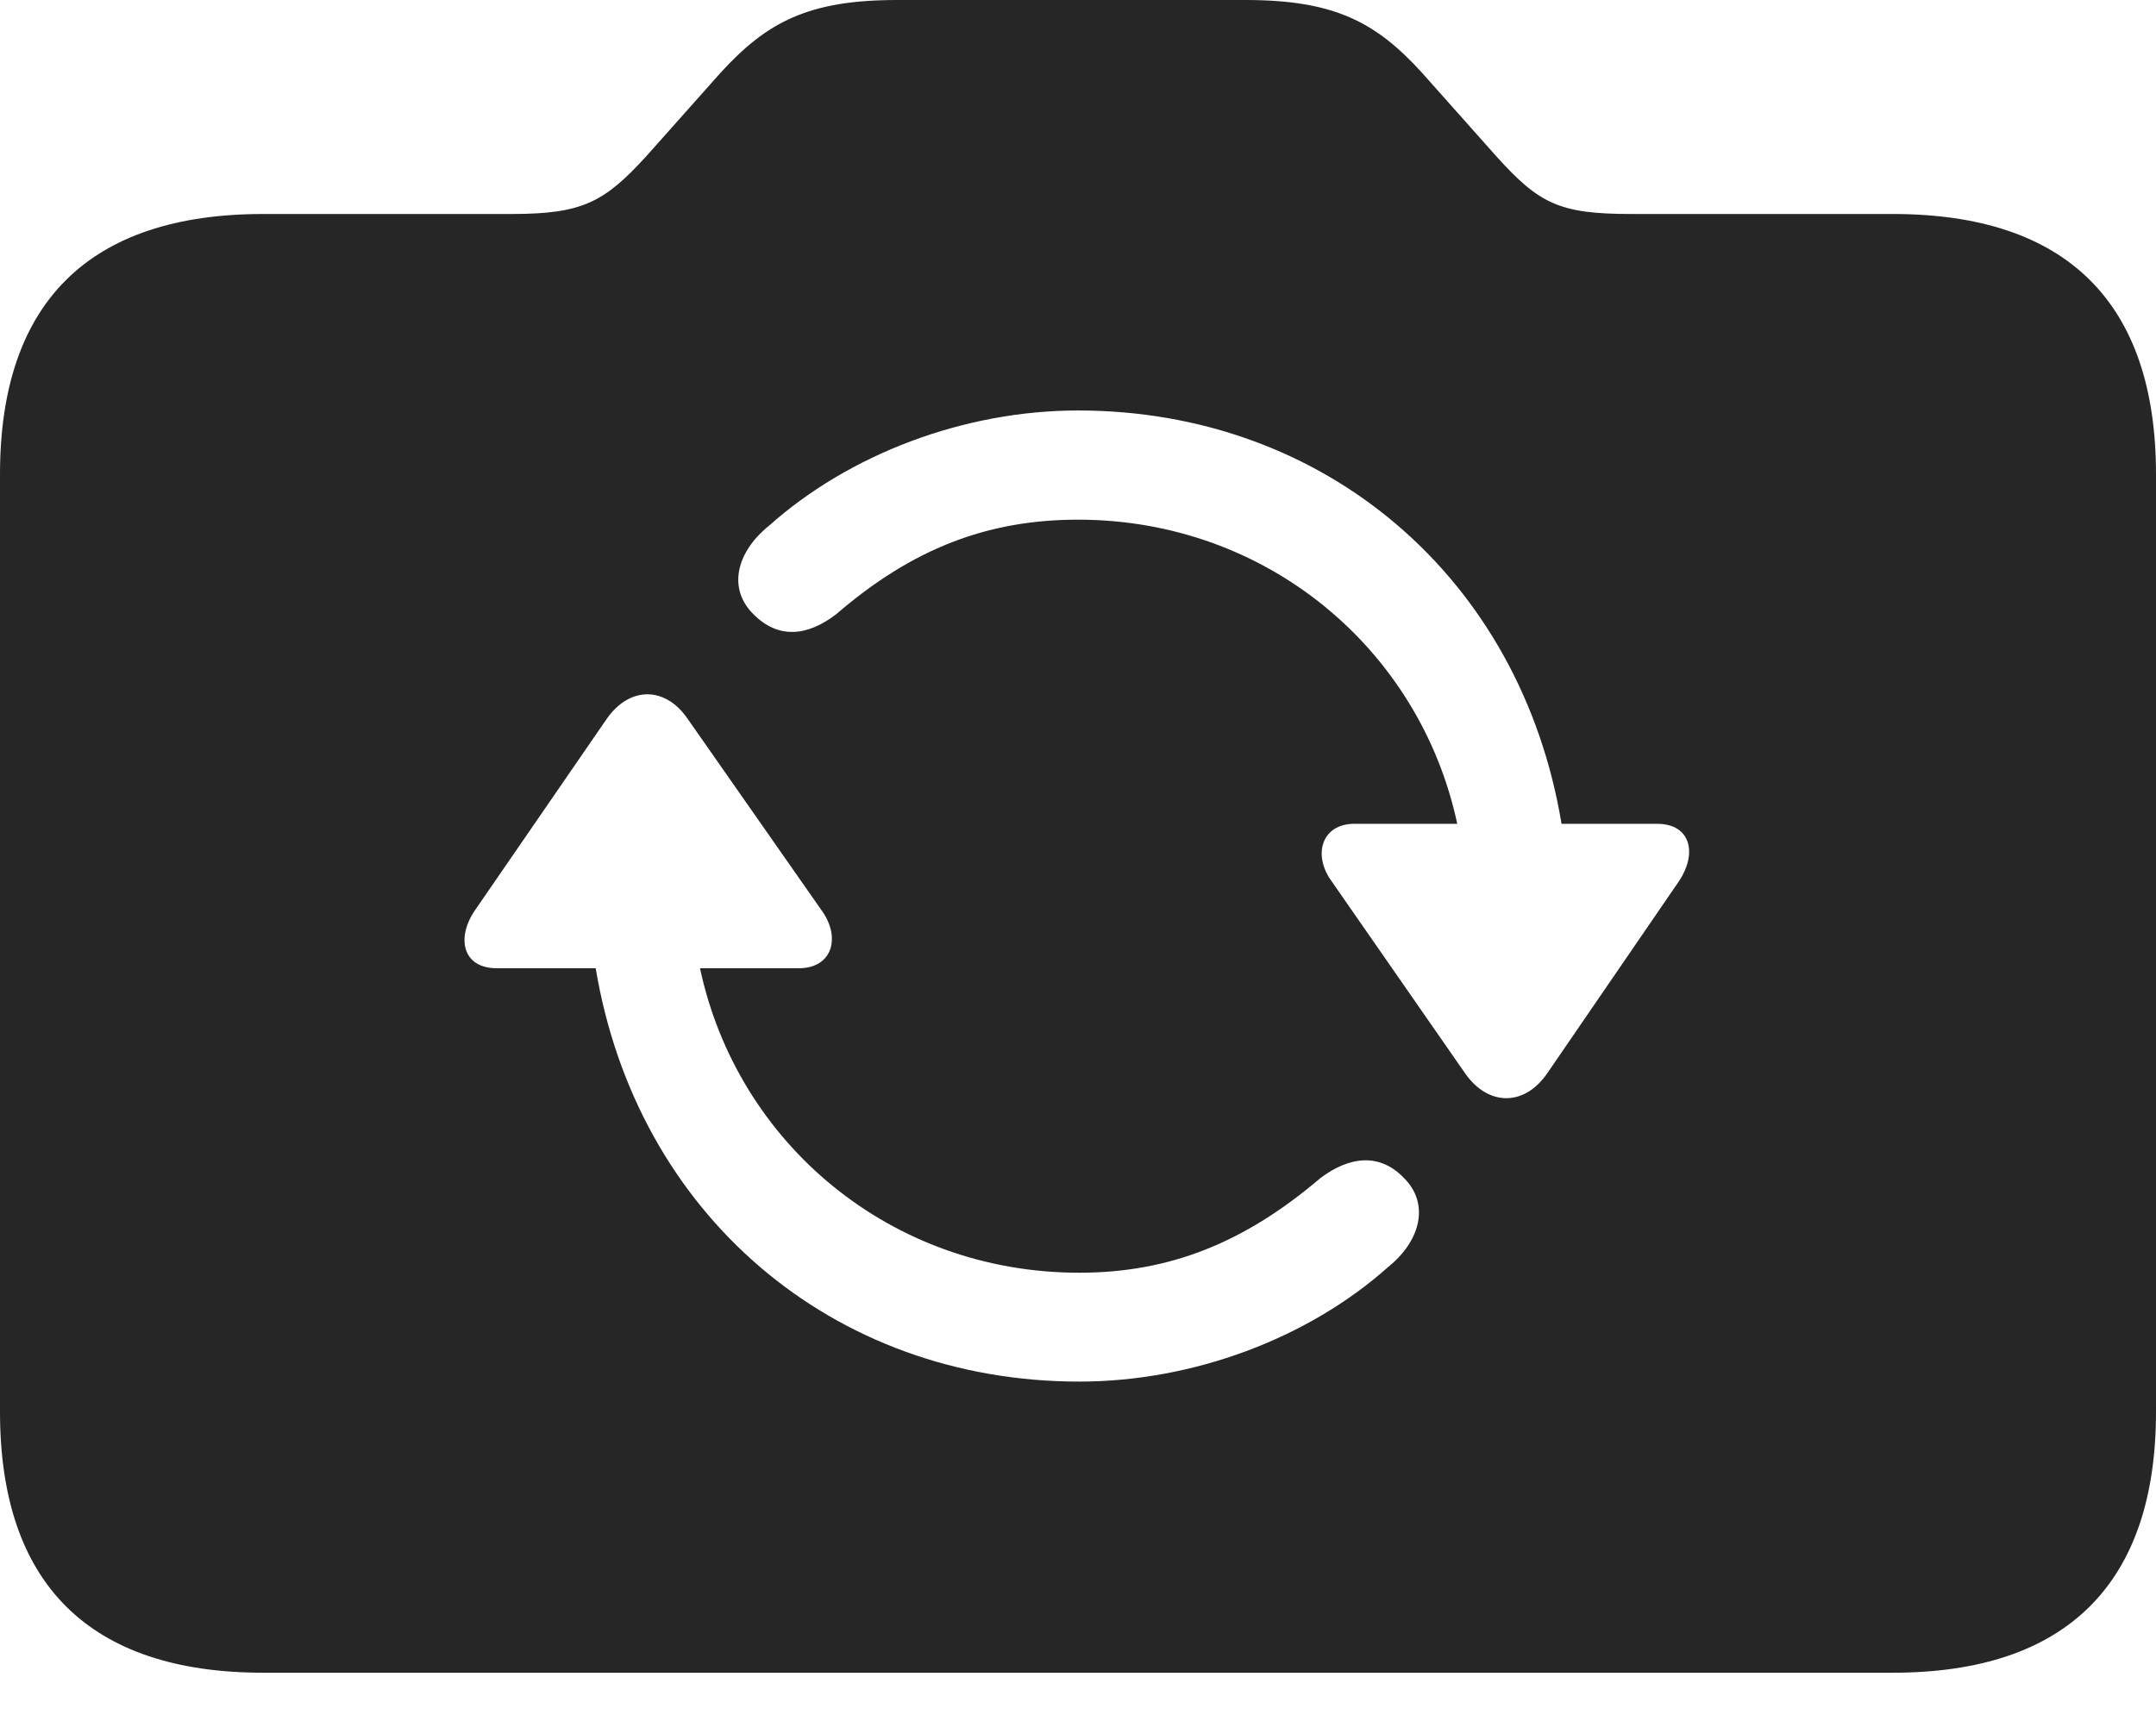 <?xml version="1.0" encoding="UTF-8"?>
<!--Generator: Apple Native CoreSVG 232.5-->
<!DOCTYPE svg
PUBLIC "-//W3C//DTD SVG 1.1//EN"
       "http://www.w3.org/Graphics/SVG/1.1/DTD/svg11.dtd">
<svg version="1.1" xmlns="http://www.w3.org/2000/svg" xmlns:xlink="http://www.w3.org/1999/xlink" width="117.924" height="94.484">
 <g>
  <rect height="94.484" opacity="0" width="117.924" x="0" y="0"/>
  <path d="M77.767 3.969L81.824 8.53C84.188 11.153 85.284 11.707 89.232 11.707L103.53 11.707C113.036 11.707 117.924 16.555 117.924 25.947L117.924 77.237C117.924 86.629 113.036 91.511 103.53 91.511L14.394 91.511C4.87 91.511 0 86.629 0 77.237L0 25.947C0 16.555 4.87 11.707 14.394 11.707L27.971 11.707C31.855 11.707 33.046 11.074 35.364 8.53L39.422 3.969C41.954 1.208 44.202 0 49.08 0L68.124 0C72.986 0 75.249 1.208 77.767 3.969ZM33.19 39.32L25.953 49.837C24.959 51.322 25.293 52.971 27.179 52.971L32.582 52.971C34.823 66.424 45.522 75.584 59.029 75.584C65.254 75.584 71.539 73.227 75.923 69.318C77.768 67.829 78.157 65.816 76.808 64.464C75.462 63.047 73.81 63.265 72.235 64.439C68.084 67.978 63.993 69.628 59.029 69.628C48.722 69.628 40.333 62.556 38.287 52.971L43.686 52.971C45.542 52.971 45.988 51.277 44.961 49.837L37.607 39.32C36.414 37.574 34.47 37.503 33.19 39.32ZM42.068 28.755C40.224 30.244 39.834 32.223 41.184 33.576C42.563 34.992 44.182 34.809 45.756 33.586C49.889 30.027 53.998 28.43 58.962 28.43C69.269 28.43 77.659 35.502 79.705 45.068L74.085 45.068C72.262 45.068 71.801 46.796 72.828 48.203L80.148 58.738C81.376 60.484 83.334 60.57 84.614 58.738L91.836 48.203C92.83 46.717 92.511 45.068 90.625 45.068L85.409 45.068C83.183 31.615 72.469 22.456 58.962 22.456C52.737 22.456 46.452 24.846 42.068 28.755Z" fill="#000000" fill-opacity="0.85"/>
 </g>
</svg>

